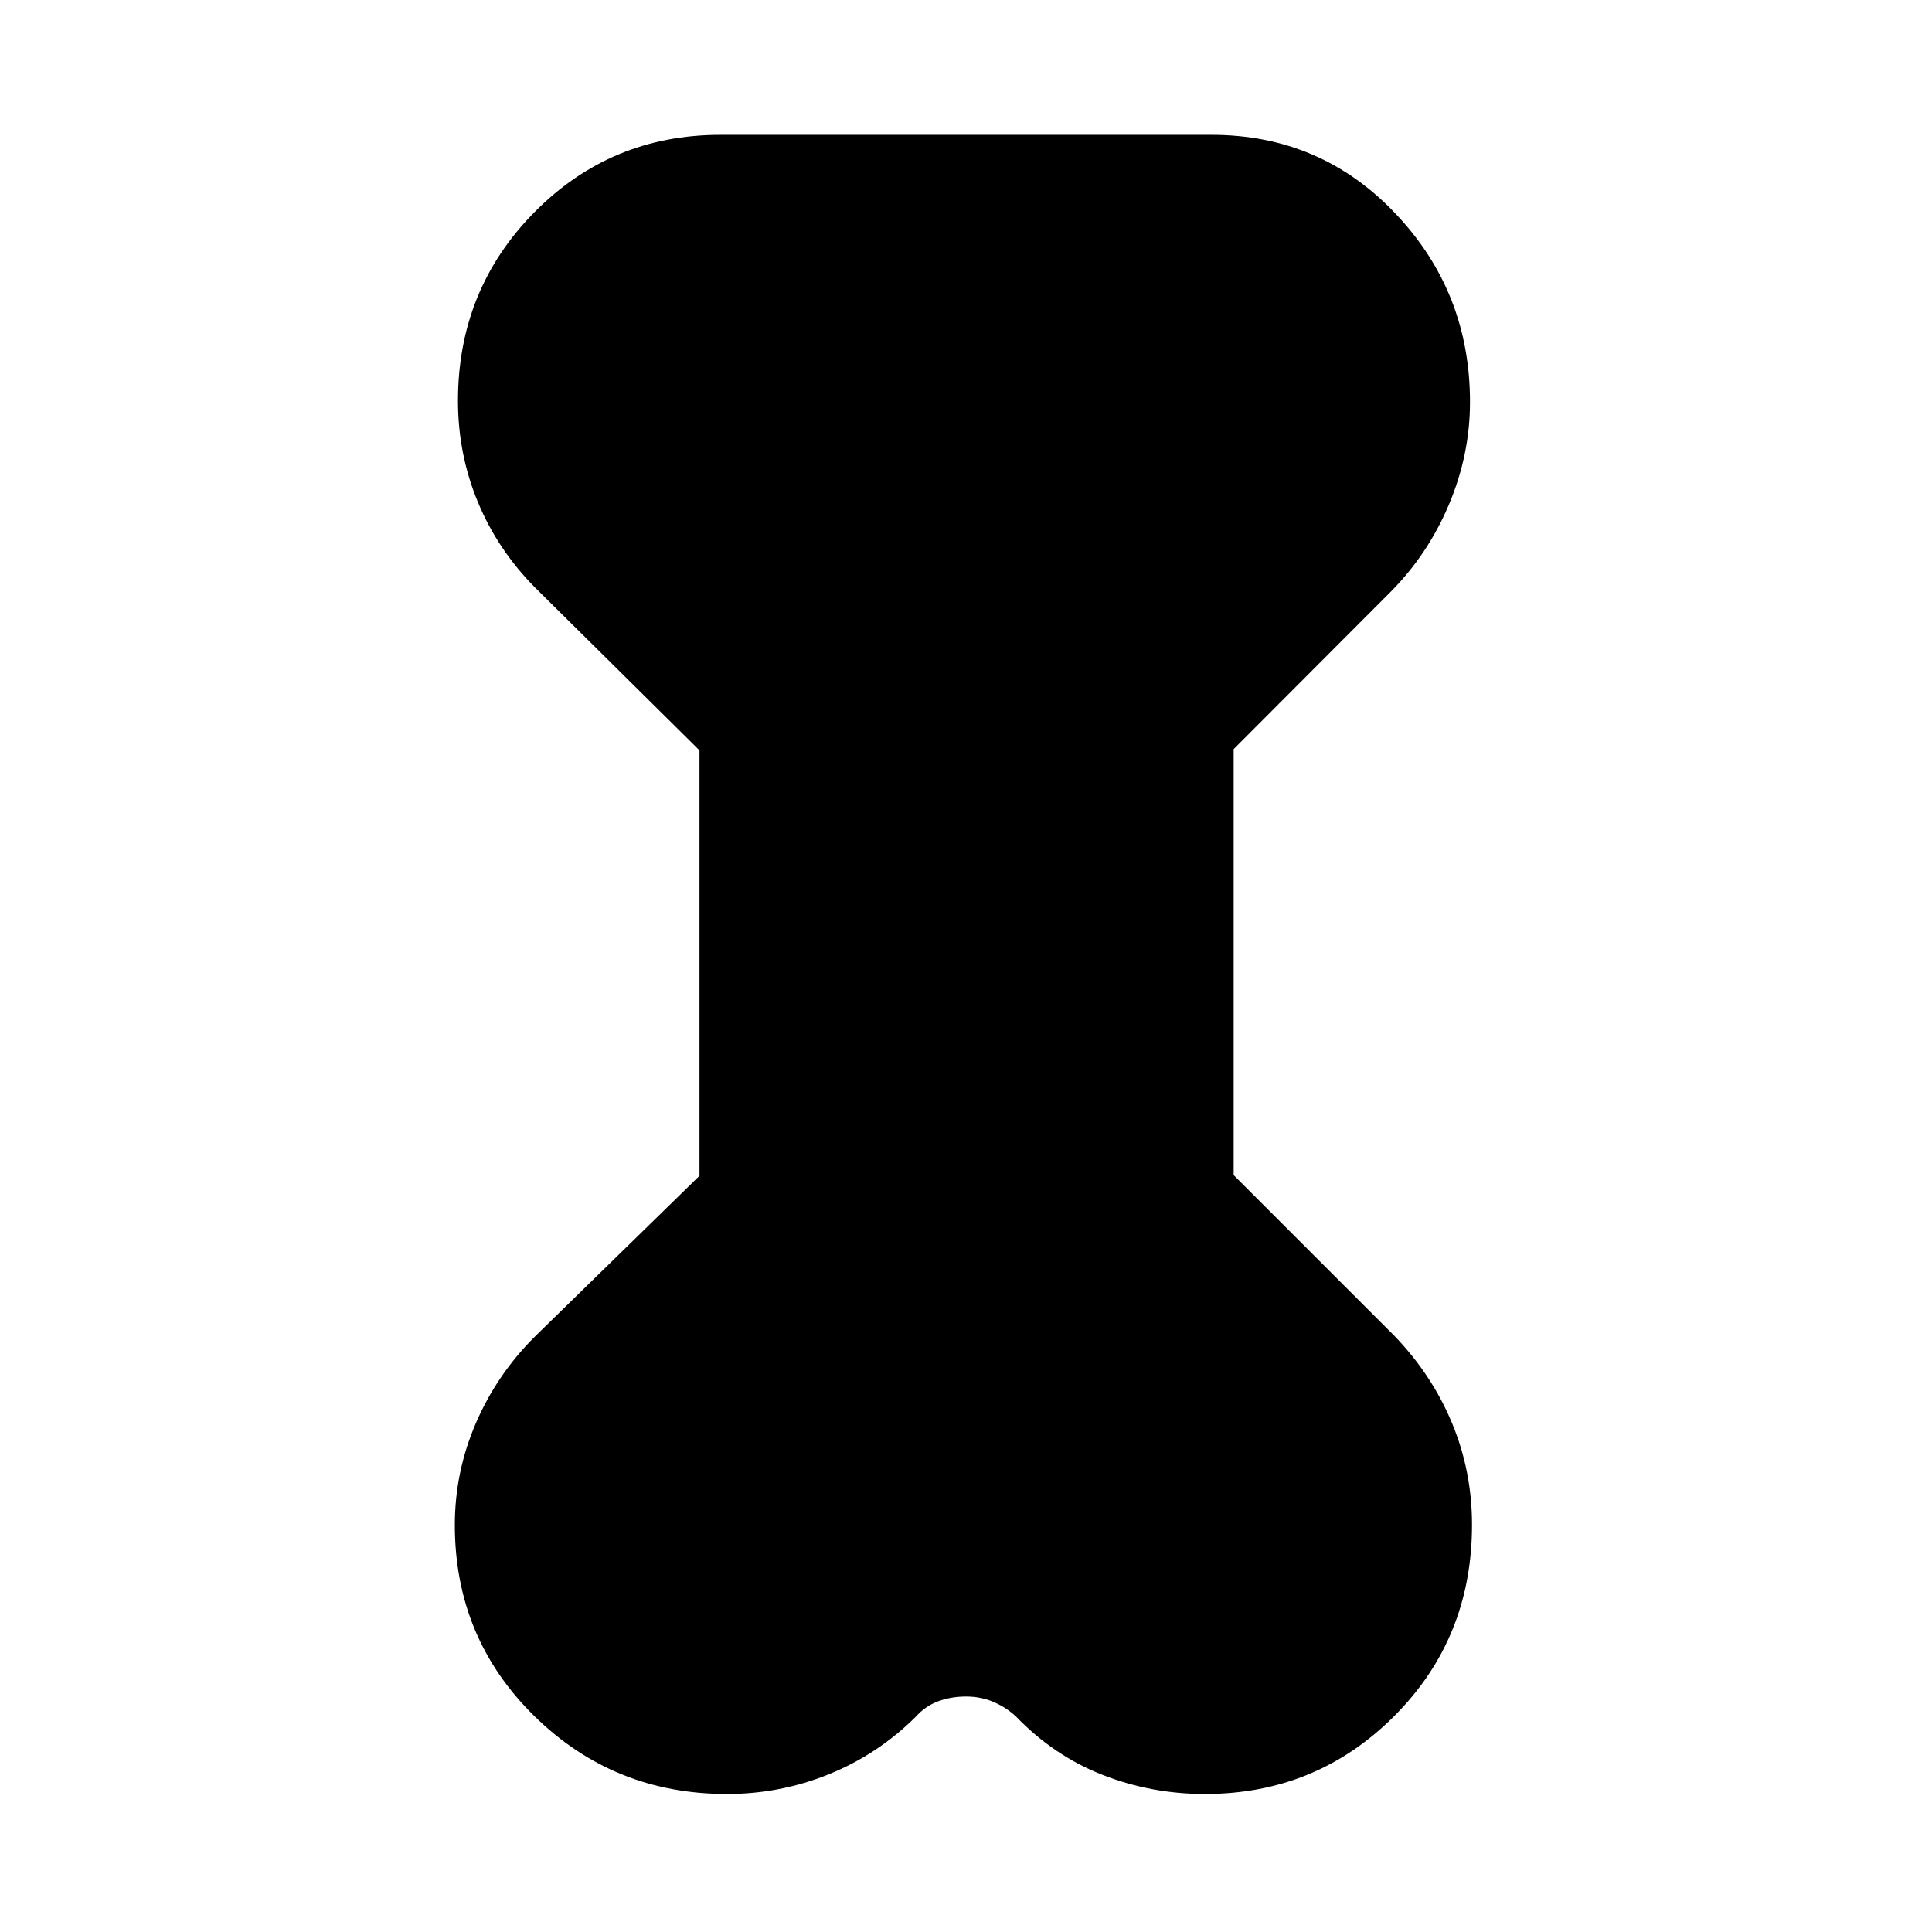 <svg xmlns="http://www.w3.org/2000/svg" width="48" height="48" viewBox="0 96 960 960"><path d="m347.565 468.853-81.609-80.809q-18.647-18.793-28.519-42.613t-9.872-50.245q0-55.273 37.982-93.73Q303.53 162.999 358 162.999h244q54.208 0 91.322 39.032 37.113 39.033 37.113 93.76 0 26.035-10.416 50.792-10.417 24.756-28.975 43.461l-78.043 78.188v211.681l80.043 80.043q18.57 19.332 28.481 43.219 9.91 23.887 9.91 50.455 0 56.457-38.683 95.131-38.684 38.674-94.052 38.674-26.526 0-50.736-9.46-24.21-9.46-43.008-28.931-4.756-4.513-11.105-7.278-6.35-2.765-13.82-2.765-7.477 0-13.862 2.369-6.386 2.37-11.125 7.674-18.766 18.647-43.052 28.519t-50.78 9.872q-56.299 0-95.756-38.779t-39.457-94.868q0-26.494 10.518-50.78 10.517-24.286 29.439-43.052l81.609-79.709V468.853Z"/></svg>